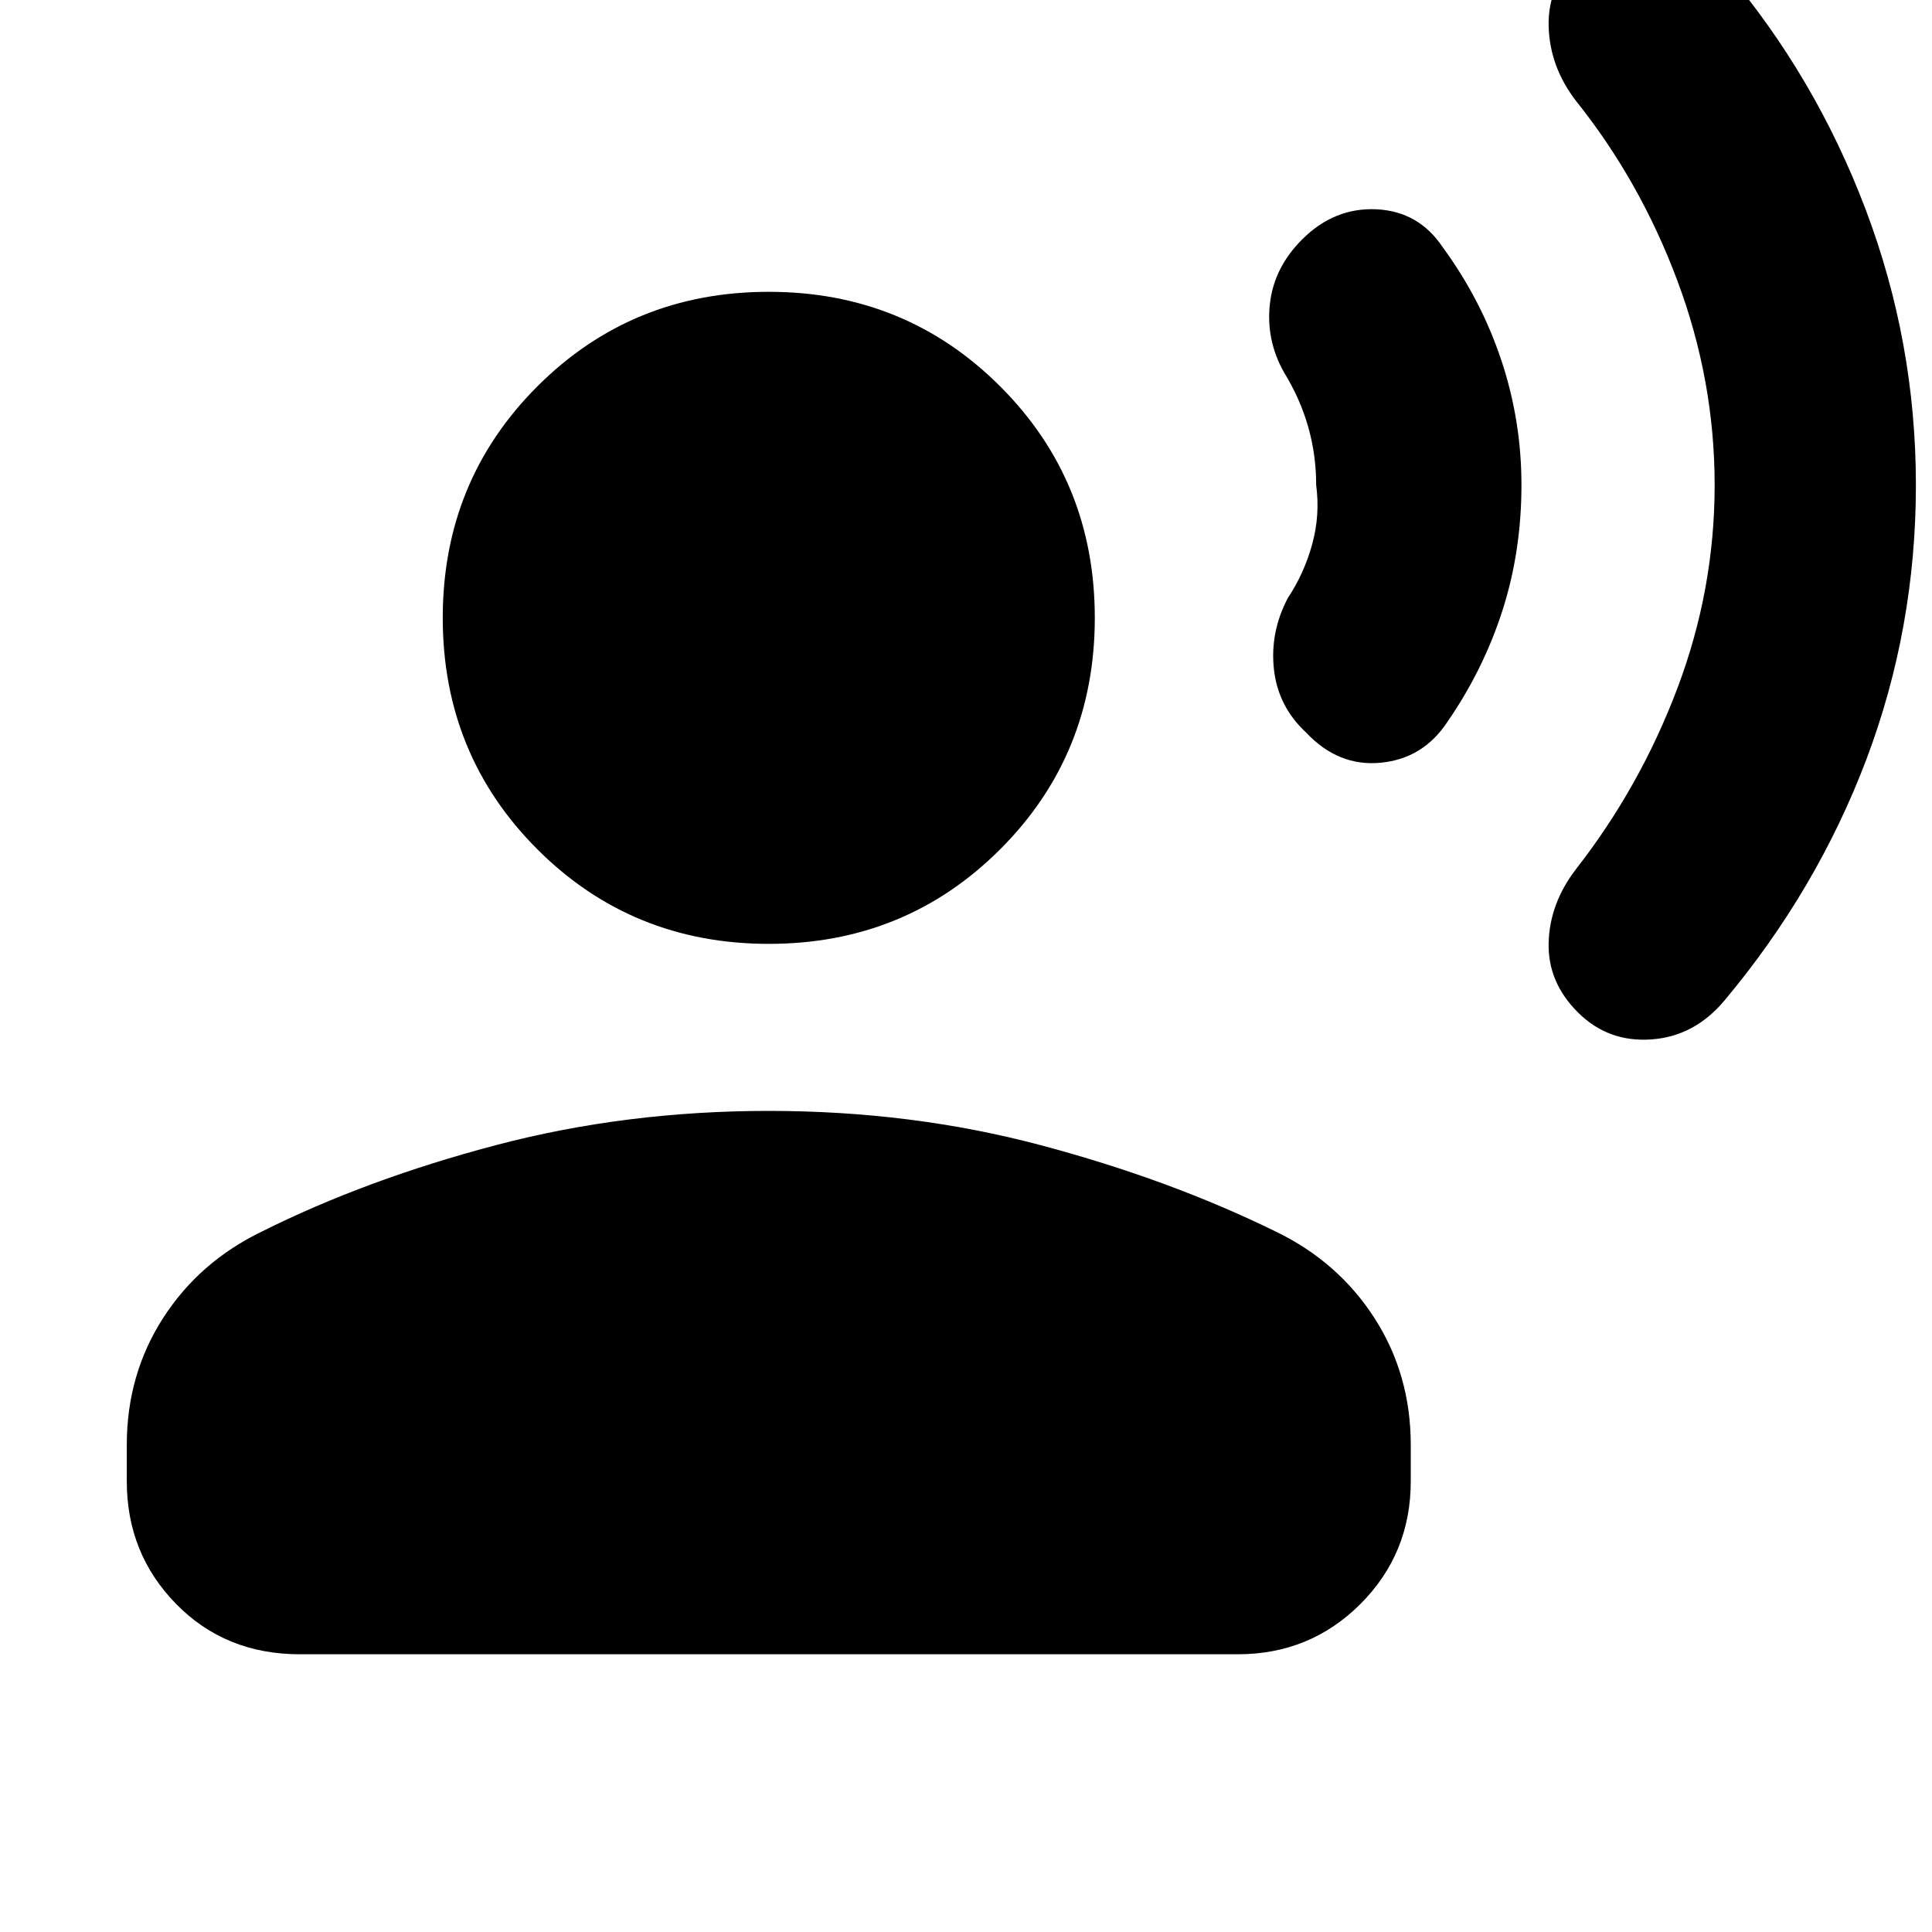 <svg xmlns="http://www.w3.org/2000/svg" height="24" width="24"><path d="M23.8 6.025Q23.8 7.8 23.188 9.425Q22.575 11.05 21.425 12.425Q21.05 12.875 20.513 12.912Q19.975 12.95 19.6 12.575Q19.225 12.2 19.238 11.712Q19.25 11.225 19.575 10.8Q20.375 9.775 20.837 8.55Q21.3 7.325 21.3 6.025Q21.3 4.725 20.837 3.487Q20.375 2.25 19.575 1.25Q19.25 0.825 19.238 0.325Q19.225 -0.175 19.6 -0.55Q19.975 -0.925 20.513 -0.875Q21.05 -0.825 21.425 -0.375Q22.55 0.95 23.175 2.6Q23.8 4.25 23.8 6.025ZM18.9 6.025Q18.9 6.85 18.663 7.587Q18.425 8.325 17.975 8.975Q17.675 9.425 17.15 9.475Q16.625 9.525 16.225 9.1Q15.875 8.775 15.825 8.312Q15.775 7.85 16 7.425Q16.2 7.125 16.3 6.762Q16.4 6.4 16.35 6.025Q16.35 5.65 16.25 5.3Q16.15 4.95 15.95 4.625Q15.725 4.225 15.775 3.775Q15.825 3.325 16.175 2.975Q16.575 2.575 17.1 2.6Q17.625 2.625 17.925 3.075Q18.4 3.725 18.65 4.475Q18.9 5.225 18.9 6.025ZM9.55 11.725Q7.85 11.725 6.675 10.55Q5.5 9.375 5.5 7.675Q5.5 5.975 6.675 4.8Q7.85 3.625 9.55 3.625Q11.25 3.625 12.425 4.8Q13.6 5.975 13.6 7.675Q13.6 9.375 12.425 10.55Q11.25 11.725 9.55 11.725ZM3.725 20.55Q2.8 20.55 2.188 19.925Q1.575 19.3 1.575 18.4V17.95Q1.575 17.075 2.025 16.375Q2.475 15.675 3.25 15.3Q4.55 14.65 6.162 14.225Q7.775 13.8 9.55 13.8Q11.325 13.8 12.925 14.225Q14.525 14.65 15.85 15.3Q16.625 15.675 17.075 16.375Q17.525 17.075 17.525 17.95V18.4Q17.525 19.3 16.9 19.925Q16.275 20.55 15.375 20.55Z"/></svg>